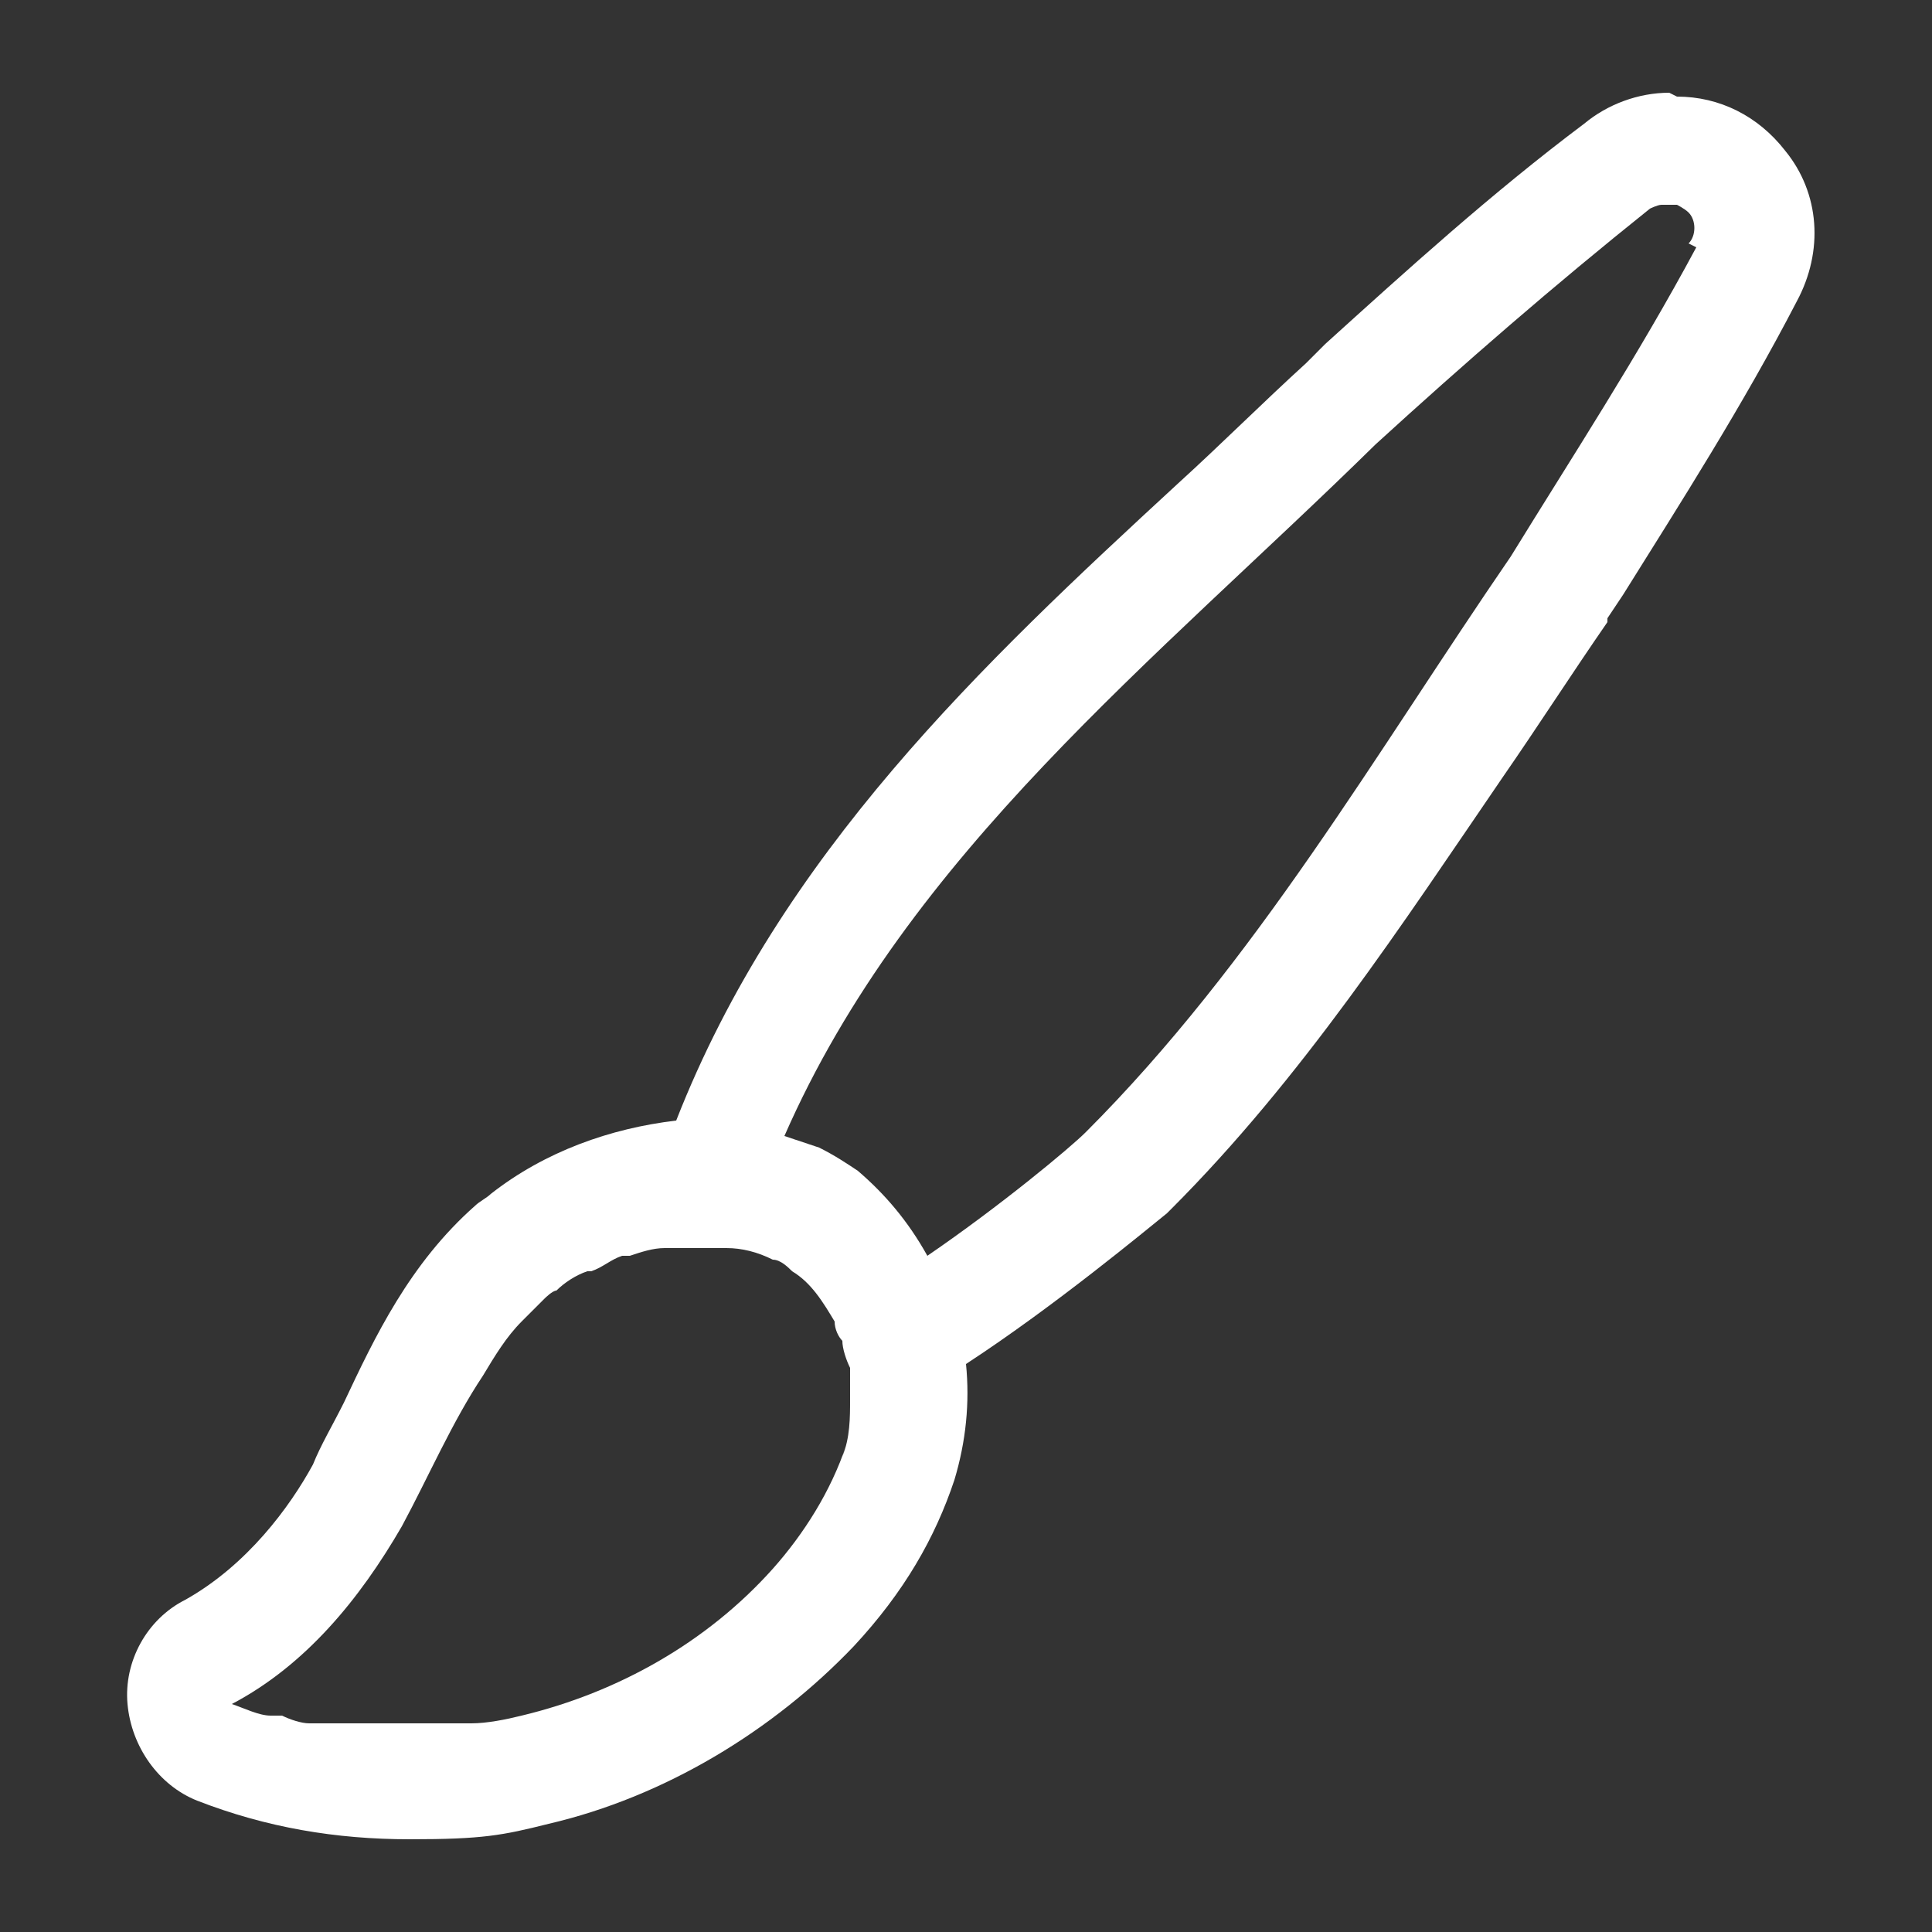 <?xml version="1.0" encoding="UTF-8"?><svg id="_레이어_1" xmlns="http://www.w3.org/2000/svg" viewBox="0 0 50 50"><rect x="0" y="0" width="50" height="50" fill="#333333" stroke="none"/><defs><style>.cls-1{fill:#fff;}</style></defs><path class="cls-1" d="M43.2,2.4c-.8,0-1.6.3-2.2.8-2.4,1.8-4.6,3.8-6.7,5.7l-.5.5s0,0,0,0c-1.1,1-2.2,2.1-3.3,3.1-5.1,4.7-10.3,9.6-13,16.5-1.7.2-3.4.8-4.8,1.9-.1.1-.3.2-.4.3-1.7,1.5-2.6,3.4-3.4,5.1-.3.6-.6,1.1-.8,1.6-.6,1.1-1.7,2.6-3.3,3.5-1,.5-1.6,1.6-1.5,2.7s.8,2.1,1.8,2.5c1.8.7,3.6,1,5.5,1s2.4-.1,3.6-.4c3-.7,5.8-2.4,7.9-4.6,1.3-1.4,2.1-2.8,2.6-4.3.3-1,.4-2,.3-3,2.3-1.5,4.7-3.5,5.2-3.9,0,0,0,0,.1-.1,3.4-3.4,6-7.4,8.6-11.2.9-1.3,1.8-2.7,2.7-4,0,0,0,0,0-.1l.4-.6c1.5-2.4,3.1-4.9,4.5-7.6.7-1.3.6-2.8-.3-3.9-.7-.9-1.7-1.4-2.8-1.4ZM21.9,37.4c-.4,1.2-1.1,2.3-1.9,3.2-1.7,1.9-4,3.2-6.5,3.8-.4.1-.9.2-1.3.2,0,0-.2,0-.3,0-.4,0-.9,0-1.3,0,0,0-.2,0-.3,0-.3,0-.5,0-.8,0-.1,0-.3,0-.4,0-.2,0-.5,0-.7,0-.1,0-.3,0-.4,0-.2,0-.5-.1-.7-.2-.1,0-.2,0-.3,0-.3,0-.7-.2-1-.3,1.9-1,3.3-2.7,4.4-4.6.7-1.3,1.3-2.7,2.1-3.9.3-.5.6-1,1-1.4s.4-.4.6-.6c0,0,.2-.2.3-.2.2-.2.5-.4.8-.5,0,0,0,0,.1,0,.3-.1.5-.3.8-.4,0,0,.1,0,.2,0,.3-.1.6-.2.9-.2,0,0,0,0,.1,0,0,0,0,0,0,0,.3,0,.6,0,.9,0,0,0,0,0,0,0,.2,0,.4,0,.6,0,.4,0,.8.1,1.2.3.2,0,.4.2.5.3.5.3.8.8,1.1,1.3,0,.2.1.4.2.5,0,.2.1.5.2.7,0,.3,0,.6,0,.8,0,.5,0,1-.2,1.5ZM43.9,6.4c-1.5,2.8-3.2,5.4-4.8,8-3.5,5.1-6.6,10.5-11,14.9-.4.4-2.2,1.9-4.1,3.2-.5-.9-1.1-1.6-1.8-2.2-.3-.2-.6-.4-1-.6-.3-.1-.6-.2-.9-.3,3.2-7.3,9.6-12.3,15.3-17.9,2.3-2.1,4.6-4.1,7.1-6.1,0,0,.2-.1.3-.1,0,0,0,0,0,0,0,0,.1,0,.2,0,0,0,.1,0,.2,0,0,0,0,0,0,0,0,0,.2.1.3.2.2.2.2.6,0,.8Z"/></svg>